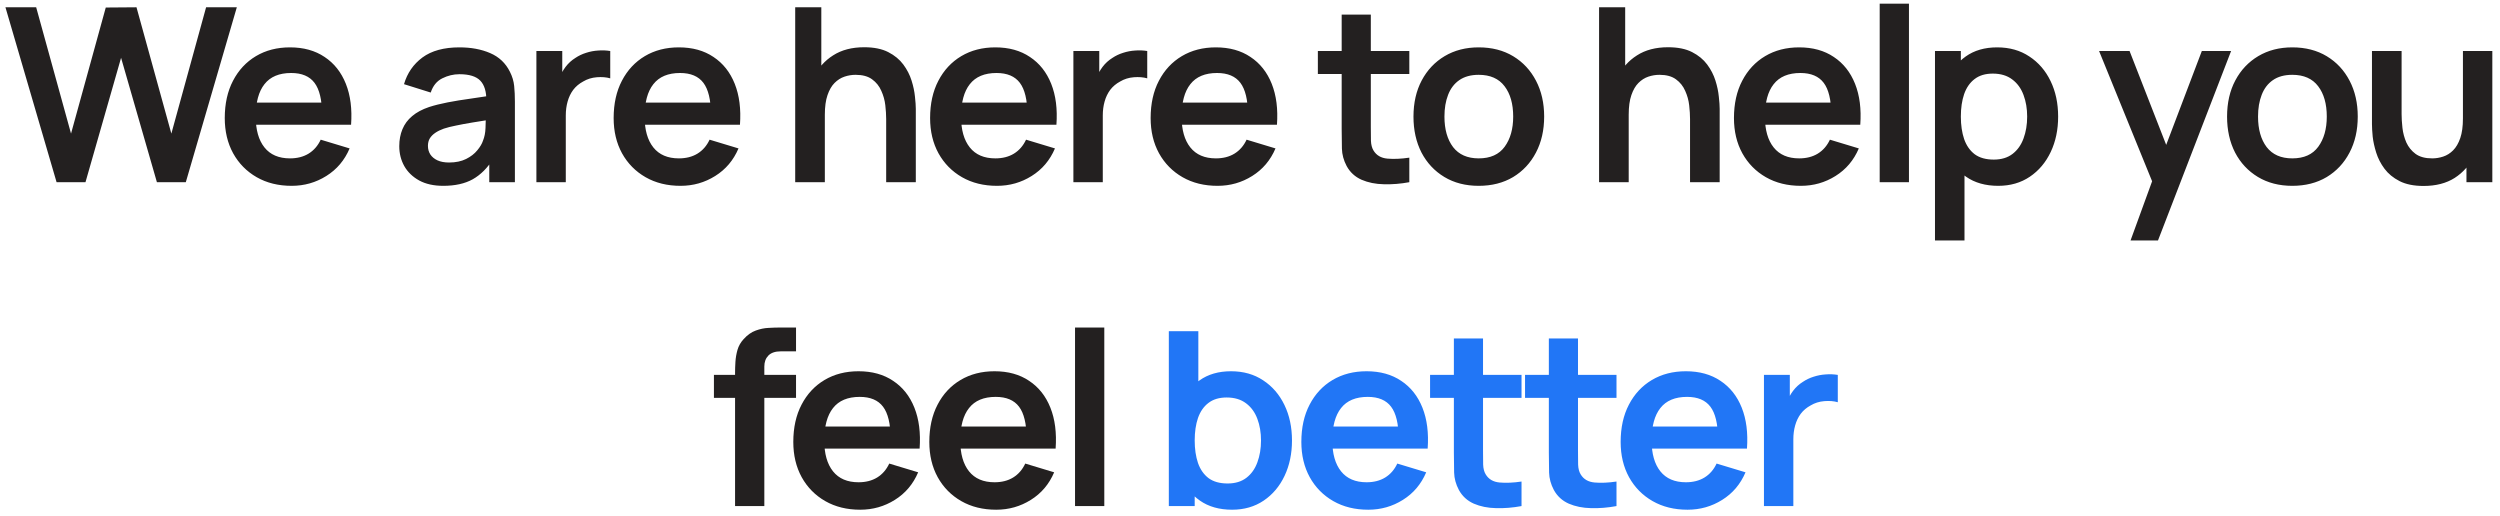 <svg width="247" height="51" viewBox="0 0 247 51" fill="none" xmlns="http://www.w3.org/2000/svg">
<path d="M5.59 18L0.538 0.72H3.574L7.018 13.2L10.45 0.744L13.486 0.72L16.93 13.2L20.362 0.72H23.398L18.358 18H15.502L11.962 5.712L8.446 18H5.59ZM28.818 18.36C27.506 18.36 26.354 18.076 25.362 17.508C24.37 16.94 23.594 16.152 23.034 15.144C22.482 14.136 22.206 12.976 22.206 11.664C22.206 10.248 22.478 9.02 23.022 7.98C23.566 6.932 24.322 6.12 25.29 5.544C26.258 4.968 27.378 4.68 28.65 4.68C29.994 4.68 31.134 4.996 32.07 5.628C33.014 6.252 33.714 7.136 34.17 8.28C34.626 9.424 34.798 10.772 34.686 12.324H31.818V11.268C31.81 9.86 31.562 8.832 31.074 8.184C30.586 7.536 29.818 7.212 28.77 7.212C27.586 7.212 26.706 7.58 26.13 8.316C25.554 9.044 25.266 10.112 25.266 11.52C25.266 12.832 25.554 13.848 26.13 14.568C26.706 15.288 27.546 15.648 28.65 15.648C29.362 15.648 29.974 15.492 30.486 15.18C31.006 14.86 31.406 14.4 31.686 13.8L34.542 14.664C34.046 15.832 33.278 16.74 32.238 17.388C31.206 18.036 30.066 18.36 28.818 18.36ZM24.354 12.324V10.14H33.27V12.324H24.354ZM43.792 18.36C42.856 18.36 42.064 18.184 41.416 17.832C40.768 17.472 40.276 16.996 39.94 16.404C39.612 15.812 39.448 15.16 39.448 14.448C39.448 13.824 39.552 13.264 39.76 12.768C39.968 12.264 40.288 11.832 40.72 11.472C41.152 11.104 41.712 10.804 42.4 10.572C42.92 10.404 43.528 10.252 44.224 10.116C44.928 9.98 45.688 9.856 46.504 9.744C47.328 9.624 48.188 9.496 49.084 9.36L48.052 9.948C48.06 9.052 47.86 8.392 47.452 7.968C47.044 7.544 46.356 7.332 45.388 7.332C44.804 7.332 44.24 7.468 43.696 7.74C43.152 8.012 42.772 8.48 42.556 9.144L39.916 8.316C40.236 7.22 40.844 6.34 41.74 5.676C42.644 5.012 43.86 4.68 45.388 4.68C46.54 4.68 47.552 4.868 48.424 5.244C49.304 5.62 49.956 6.236 50.38 7.092C50.612 7.548 50.752 8.016 50.8 8.496C50.848 8.968 50.872 9.484 50.872 10.044V18H48.34V15.192L48.76 15.648C48.176 16.584 47.492 17.272 46.708 17.712C45.932 18.144 44.96 18.36 43.792 18.36ZM44.368 16.056C45.024 16.056 45.584 15.94 46.048 15.708C46.512 15.476 46.88 15.192 47.152 14.856C47.432 14.52 47.62 14.204 47.716 13.908C47.868 13.54 47.952 13.12 47.968 12.648C47.992 12.168 48.004 11.78 48.004 11.484L48.892 11.748C48.02 11.884 47.272 12.004 46.648 12.108C46.024 12.212 45.488 12.312 45.04 12.408C44.592 12.496 44.196 12.596 43.852 12.708C43.516 12.828 43.232 12.968 43 13.128C42.768 13.288 42.588 13.472 42.46 13.68C42.34 13.888 42.28 14.132 42.28 14.412C42.28 14.732 42.36 15.016 42.52 15.264C42.68 15.504 42.912 15.696 43.216 15.84C43.528 15.984 43.912 16.056 44.368 16.056ZM52.996 18V5.04H55.552V8.196L55.24 7.788C55.4 7.356 55.612 6.964 55.876 6.612C56.148 6.252 56.472 5.956 56.848 5.724C57.168 5.508 57.52 5.34 57.904 5.22C58.296 5.092 58.696 5.016 59.104 4.992C59.512 4.96 59.908 4.976 60.292 5.04V7.74C59.908 7.628 59.464 7.592 58.96 7.632C58.464 7.672 58.016 7.812 57.616 8.052C57.216 8.268 56.888 8.544 56.632 8.88C56.384 9.216 56.2 9.6 56.08 10.032C55.96 10.456 55.9 10.916 55.9 11.412V18H52.996ZM67.24 18.36C65.928 18.36 64.776 18.076 63.784 17.508C62.792 16.94 62.016 16.152 61.456 15.144C60.904 14.136 60.628 12.976 60.628 11.664C60.628 10.248 60.9 9.02 61.444 7.98C61.988 6.932 62.744 6.12 63.712 5.544C64.68 4.968 65.8 4.68 67.072 4.68C68.416 4.68 69.556 4.996 70.492 5.628C71.436 6.252 72.136 7.136 72.592 8.28C73.048 9.424 73.22 10.772 73.108 12.324H70.24V11.268C70.232 9.86 69.984 8.832 69.496 8.184C69.008 7.536 68.24 7.212 67.192 7.212C66.008 7.212 65.128 7.58 64.552 8.316C63.976 9.044 63.688 10.112 63.688 11.52C63.688 12.832 63.976 13.848 64.552 14.568C65.128 15.288 65.968 15.648 67.072 15.648C67.784 15.648 68.396 15.492 68.908 15.18C69.428 14.86 69.828 14.4 70.108 13.8L72.964 14.664C72.468 15.832 71.7 16.74 70.66 17.388C69.628 18.036 68.488 18.36 67.24 18.36ZM62.776 12.324V10.14H71.692V12.324H62.776ZM87.554 18V11.76C87.554 11.352 87.526 10.9 87.47 10.404C87.414 9.908 87.282 9.432 87.074 8.976C86.874 8.512 86.57 8.132 86.162 7.836C85.762 7.54 85.218 7.392 84.53 7.392C84.162 7.392 83.798 7.452 83.438 7.572C83.078 7.692 82.75 7.9 82.454 8.196C82.166 8.484 81.934 8.884 81.758 9.396C81.582 9.9 81.494 10.548 81.494 11.34L79.778 10.608C79.778 9.504 79.99 8.504 80.414 7.608C80.846 6.712 81.478 6 82.31 5.472C83.142 4.936 84.166 4.668 85.382 4.668C86.342 4.668 87.134 4.828 87.758 5.148C88.382 5.468 88.878 5.876 89.246 6.372C89.614 6.868 89.886 7.396 90.062 7.956C90.238 8.516 90.35 9.048 90.398 9.552C90.454 10.048 90.482 10.452 90.482 10.764V18H87.554ZM78.566 18V0.72H81.146V9.816H81.494V18H78.566ZM98.506 18.36C97.194 18.36 96.042 18.076 95.05 17.508C94.058 16.94 93.282 16.152 92.722 15.144C92.17 14.136 91.894 12.976 91.894 11.664C91.894 10.248 92.166 9.02 92.71 7.98C93.254 6.932 94.01 6.12 94.978 5.544C95.946 4.968 97.066 4.68 98.338 4.68C99.682 4.68 100.822 4.996 101.758 5.628C102.702 6.252 103.402 7.136 103.858 8.28C104.314 9.424 104.486 10.772 104.374 12.324H101.506V11.268C101.498 9.86 101.25 8.832 100.762 8.184C100.274 7.536 99.506 7.212 98.458 7.212C97.274 7.212 96.394 7.58 95.818 8.316C95.242 9.044 94.954 10.112 94.954 11.52C94.954 12.832 95.242 13.848 95.818 14.568C96.394 15.288 97.234 15.648 98.338 15.648C99.05 15.648 99.662 15.492 100.174 15.18C100.694 14.86 101.094 14.4 101.374 13.8L104.23 14.664C103.734 15.832 102.966 16.74 101.926 17.388C100.894 18.036 99.754 18.36 98.506 18.36ZM94.042 12.324V10.14H102.958V12.324H94.042ZM106.051 18V5.04H108.607V8.196L108.295 7.788C108.455 7.356 108.667 6.964 108.931 6.612C109.203 6.252 109.527 5.956 109.903 5.724C110.223 5.508 110.575 5.34 110.959 5.22C111.351 5.092 111.751 5.016 112.159 4.992C112.567 4.96 112.963 4.976 113.347 5.04V7.74C112.963 7.628 112.519 7.592 112.015 7.632C111.519 7.672 111.071 7.812 110.671 8.052C110.271 8.268 109.943 8.544 109.687 8.88C109.439 9.216 109.255 9.6 109.135 10.032C109.015 10.456 108.955 10.916 108.955 11.412V18H106.051ZM120.295 18.36C118.983 18.36 117.831 18.076 116.839 17.508C115.847 16.94 115.071 16.152 114.511 15.144C113.959 14.136 113.683 12.976 113.683 11.664C113.683 10.248 113.955 9.02 114.499 7.98C115.043 6.932 115.799 6.12 116.767 5.544C117.735 4.968 118.855 4.68 120.127 4.68C121.471 4.68 122.611 4.996 123.547 5.628C124.491 6.252 125.191 7.136 125.647 8.28C126.103 9.424 126.275 10.772 126.163 12.324H123.295V11.268C123.287 9.86 123.039 8.832 122.551 8.184C122.063 7.536 121.295 7.212 120.247 7.212C119.063 7.212 118.183 7.58 117.607 8.316C117.031 9.044 116.743 10.112 116.743 11.52C116.743 12.832 117.031 13.848 117.607 14.568C118.183 15.288 119.023 15.648 120.127 15.648C120.839 15.648 121.451 15.492 121.963 15.18C122.483 14.86 122.883 14.4 123.163 13.8L126.019 14.664C125.523 15.832 124.755 16.74 123.715 17.388C122.683 18.036 121.543 18.36 120.295 18.36ZM115.831 12.324V10.14H124.747V12.324H115.831ZM139.241 18C138.385 18.16 137.545 18.228 136.721 18.204C135.905 18.188 135.173 18.04 134.525 17.76C133.877 17.472 133.385 17.02 133.049 16.404C132.753 15.844 132.597 15.272 132.581 14.688C132.565 14.104 132.557 13.444 132.557 12.708V1.44H135.437V12.54C135.437 13.06 135.441 13.516 135.449 13.908C135.465 14.3 135.549 14.62 135.701 14.868C135.989 15.348 136.449 15.616 137.081 15.672C137.713 15.728 138.433 15.696 139.241 15.576V18ZM130.205 7.308V5.04H139.241V7.308H130.205ZM146.095 18.36C144.799 18.36 143.667 18.068 142.699 17.484C141.731 16.9 140.979 16.096 140.443 15.072C139.915 14.04 139.651 12.856 139.651 11.52C139.651 10.16 139.923 8.968 140.467 7.944C141.011 6.92 141.767 6.12 142.735 5.544C143.703 4.968 144.823 4.68 146.095 4.68C147.399 4.68 148.535 4.972 149.503 5.556C150.471 6.14 151.223 6.948 151.759 7.98C152.295 9.004 152.563 10.184 152.563 11.52C152.563 12.864 152.291 14.052 151.747 15.084C151.211 16.108 150.459 16.912 149.491 17.496C148.523 18.072 147.391 18.36 146.095 18.36ZM146.095 15.648C147.247 15.648 148.103 15.264 148.663 14.496C149.223 13.728 149.503 12.736 149.503 11.52C149.503 10.264 149.219 9.264 148.651 8.52C148.083 7.768 147.231 7.392 146.095 7.392C145.319 7.392 144.679 7.568 144.175 7.92C143.679 8.264 143.311 8.748 143.071 9.372C142.831 9.988 142.711 10.704 142.711 11.52C142.711 12.776 142.995 13.78 143.563 14.532C144.139 15.276 144.983 15.648 146.095 15.648ZM166.976 18V11.76C166.976 11.352 166.948 10.9 166.892 10.404C166.836 9.908 166.704 9.432 166.496 8.976C166.296 8.512 165.992 8.132 165.584 7.836C165.184 7.54 164.64 7.392 163.952 7.392C163.584 7.392 163.22 7.452 162.86 7.572C162.5 7.692 162.172 7.9 161.876 8.196C161.588 8.484 161.356 8.884 161.18 9.396C161.004 9.9 160.916 10.548 160.916 11.34L159.2 10.608C159.2 9.504 159.412 8.504 159.836 7.608C160.268 6.712 160.9 6 161.732 5.472C162.564 4.936 163.588 4.668 164.804 4.668C165.764 4.668 166.556 4.828 167.18 5.148C167.804 5.468 168.3 5.876 168.668 6.372C169.036 6.868 169.308 7.396 169.484 7.956C169.66 8.516 169.772 9.048 169.82 9.552C169.876 10.048 169.904 10.452 169.904 10.764V18H166.976ZM157.988 18V0.72H160.568V9.816H160.916V18H157.988ZM177.927 18.36C176.615 18.36 175.463 18.076 174.471 17.508C173.479 16.94 172.703 16.152 172.143 15.144C171.591 14.136 171.315 12.976 171.315 11.664C171.315 10.248 171.587 9.02 172.131 7.98C172.675 6.932 173.431 6.12 174.399 5.544C175.367 4.968 176.487 4.68 177.759 4.68C179.103 4.68 180.243 4.996 181.179 5.628C182.123 6.252 182.823 7.136 183.279 8.28C183.735 9.424 183.907 10.772 183.795 12.324H180.927V11.268C180.919 9.86 180.671 8.832 180.183 8.184C179.695 7.536 178.927 7.212 177.879 7.212C176.695 7.212 175.815 7.58 175.239 8.316C174.663 9.044 174.375 10.112 174.375 11.52C174.375 12.832 174.663 13.848 175.239 14.568C175.815 15.288 176.655 15.648 177.759 15.648C178.471 15.648 179.083 15.492 179.595 15.18C180.115 14.86 180.515 14.4 180.795 13.8L183.651 14.664C183.155 15.832 182.387 16.74 181.347 17.388C180.315 18.036 179.175 18.36 177.927 18.36ZM173.463 12.324V10.14H182.379V12.324H173.463ZM185.713 18V0.36H188.605V18H185.713ZM197.428 18.36C196.164 18.36 195.104 18.06 194.248 17.46C193.392 16.86 192.748 16.044 192.316 15.012C191.884 13.972 191.668 12.808 191.668 11.52C191.668 10.216 191.884 9.048 192.316 8.016C192.748 6.984 193.38 6.172 194.212 5.58C195.052 4.98 196.088 4.68 197.32 4.68C198.544 4.68 199.604 4.98 200.5 5.58C201.404 6.172 202.104 6.984 202.6 8.016C203.096 9.04 203.344 10.208 203.344 11.52C203.344 12.816 203.1 13.98 202.612 15.012C202.124 16.044 201.436 16.86 200.548 17.46C199.66 18.06 198.62 18.36 197.428 18.36ZM191.176 23.76V5.04H193.732V14.136H194.092V23.76H191.176ZM196.984 15.768C197.736 15.768 198.356 15.58 198.844 15.204C199.332 14.828 199.692 14.32 199.924 13.68C200.164 13.032 200.284 12.312 200.284 11.52C200.284 10.736 200.164 10.024 199.924 9.384C199.684 8.736 199.312 8.224 198.808 7.848C198.304 7.464 197.664 7.272 196.888 7.272C196.152 7.272 195.552 7.452 195.088 7.812C194.624 8.164 194.28 8.66 194.056 9.3C193.84 9.932 193.732 10.672 193.732 11.52C193.732 12.36 193.84 13.1 194.056 13.74C194.28 14.38 194.628 14.88 195.1 15.24C195.58 15.592 196.208 15.768 196.984 15.768ZM210.497 23.76L212.993 16.908L213.041 18.924L207.389 5.04H210.401L214.409 15.312H213.641L217.541 5.04H220.433L213.209 23.76H210.497ZM226.478 18.36C225.182 18.36 224.05 18.068 223.082 17.484C222.114 16.9 221.362 16.096 220.826 15.072C220.298 14.04 220.034 12.856 220.034 11.52C220.034 10.16 220.306 8.968 220.85 7.944C221.394 6.92 222.15 6.12 223.118 5.544C224.086 4.968 225.206 4.68 226.478 4.68C227.782 4.68 228.918 4.972 229.886 5.556C230.854 6.14 231.606 6.948 232.142 7.98C232.678 9.004 232.946 10.184 232.946 11.52C232.946 12.864 232.674 14.052 232.13 15.084C231.594 16.108 230.842 16.912 229.874 17.496C228.906 18.072 227.774 18.36 226.478 18.36ZM226.478 15.648C227.63 15.648 228.486 15.264 229.046 14.496C229.606 13.728 229.886 12.736 229.886 11.52C229.886 10.264 229.602 9.264 229.034 8.52C228.466 7.768 227.614 7.392 226.478 7.392C225.702 7.392 225.062 7.568 224.558 7.92C224.062 8.264 223.694 8.748 223.454 9.372C223.214 9.988 223.094 10.704 223.094 11.52C223.094 12.776 223.378 13.78 223.946 14.532C224.522 15.276 225.366 15.648 226.478 15.648ZM239.45 18.372C238.49 18.372 237.698 18.212 237.074 17.892C236.45 17.572 235.954 17.164 235.586 16.668C235.218 16.172 234.946 15.644 234.77 15.084C234.594 14.524 234.478 13.996 234.422 13.5C234.374 12.996 234.35 12.588 234.35 12.276V5.04H237.278V11.28C237.278 11.68 237.306 12.132 237.362 12.636C237.418 13.132 237.546 13.612 237.746 14.076C237.954 14.532 238.258 14.908 238.658 15.204C239.066 15.5 239.614 15.648 240.302 15.648C240.67 15.648 241.034 15.588 241.394 15.468C241.754 15.348 242.078 15.144 242.366 14.856C242.662 14.56 242.898 14.156 243.074 13.644C243.25 13.132 243.338 12.484 243.338 11.7L245.054 12.432C245.054 13.536 244.838 14.536 244.406 15.432C243.982 16.328 243.354 17.044 242.522 17.58C241.69 18.108 240.666 18.372 239.45 18.372ZM243.686 18V13.98H243.338V5.04H246.242V18H243.686ZM72.624 50V36.836C72.624 36.508 72.636 36.148 72.66 35.756C72.684 35.356 72.752 34.96 72.864 34.568C72.976 34.176 73.18 33.82 73.476 33.5C73.844 33.092 74.24 32.812 74.664 32.66C75.096 32.5 75.52 32.412 75.936 32.396C76.352 32.372 76.716 32.36 77.028 32.36H78.648V34.712H77.148C76.596 34.712 76.184 34.852 75.912 35.132C75.648 35.404 75.516 35.764 75.516 36.212V50H72.624ZM70.536 39.308V37.04H78.648V39.308H70.536ZM84.99 50.36C83.678 50.36 82.526 50.076 81.534 49.508C80.542 48.94 79.766 48.152 79.206 47.144C78.654 46.136 78.378 44.976 78.378 43.664C78.378 42.248 78.65 41.02 79.194 39.98C79.738 38.932 80.494 38.12 81.462 37.544C82.43 36.968 83.55 36.68 84.822 36.68C86.166 36.68 87.306 36.996 88.242 37.628C89.186 38.252 89.886 39.136 90.342 40.28C90.798 41.424 90.97 42.772 90.858 44.324H87.99V43.268C87.982 41.86 87.734 40.832 87.246 40.184C86.758 39.536 85.99 39.212 84.942 39.212C83.758 39.212 82.878 39.58 82.302 40.316C81.726 41.044 81.438 42.112 81.438 43.52C81.438 44.832 81.726 45.848 82.302 46.568C82.878 47.288 83.718 47.648 84.822 47.648C85.534 47.648 86.146 47.492 86.658 47.18C87.178 46.86 87.578 46.4 87.858 45.8L90.714 46.664C90.218 47.832 89.45 48.74 88.41 49.388C87.378 50.036 86.238 50.36 84.99 50.36ZM80.526 44.324V42.14H89.442V44.324H80.526ZM98.427 50.36C97.115 50.36 95.963 50.076 94.972 49.508C93.98 48.94 93.204 48.152 92.644 47.144C92.091 46.136 91.816 44.976 91.816 43.664C91.816 42.248 92.088 41.02 92.632 39.98C93.175 38.932 93.931 38.12 94.9 37.544C95.868 36.968 96.987 36.68 98.26 36.68C99.603 36.68 100.743 36.996 101.679 37.628C102.623 38.252 103.323 39.136 103.779 40.28C104.235 41.424 104.407 42.772 104.295 44.324H101.427V43.268C101.419 41.86 101.171 40.832 100.683 40.184C100.195 39.536 99.427 39.212 98.379 39.212C97.195 39.212 96.316 39.58 95.74 40.316C95.163 41.044 94.876 42.112 94.876 43.52C94.876 44.832 95.163 45.848 95.74 46.568C96.316 47.288 97.156 47.648 98.26 47.648C98.972 47.648 99.584 47.492 100.095 47.18C100.615 46.86 101.015 46.4 101.295 45.8L104.151 46.664C103.655 47.832 102.887 48.74 101.847 49.388C100.815 50.036 99.675 50.36 98.427 50.36ZM93.963 44.324V42.14H102.879V44.324H93.963ZM106.213 50V32.36H109.105V50H106.213Z" fill="#232020"/>
<path d="M121.732 50.36C120.468 50.36 119.408 50.06 118.552 49.46C117.696 48.86 117.052 48.044 116.62 47.012C116.188 45.972 115.972 44.808 115.972 43.52C115.972 42.216 116.188 41.048 116.62 40.016C117.052 38.984 117.684 38.172 118.516 37.58C119.356 36.98 120.392 36.68 121.624 36.68C122.848 36.68 123.908 36.98 124.804 37.58C125.708 38.172 126.408 38.984 126.904 40.016C127.4 41.04 127.648 42.208 127.648 43.52C127.648 44.816 127.404 45.98 126.916 47.012C126.428 48.044 125.74 48.86 124.852 49.46C123.964 50.06 122.924 50.36 121.732 50.36ZM115.48 50V32.72H118.396V40.904H118.036V50H115.48ZM121.288 47.768C122.04 47.768 122.66 47.58 123.148 47.204C123.636 46.828 123.996 46.32 124.228 45.68C124.468 45.032 124.588 44.312 124.588 43.52C124.588 42.736 124.468 42.024 124.228 41.384C123.988 40.736 123.616 40.224 123.112 39.848C122.608 39.464 121.968 39.272 121.192 39.272C120.456 39.272 119.856 39.452 119.392 39.812C118.928 40.164 118.584 40.66 118.36 41.3C118.144 41.932 118.036 42.672 118.036 43.52C118.036 44.36 118.144 45.1 118.36 45.74C118.584 46.38 118.932 46.88 119.404 47.24C119.884 47.592 120.512 47.768 121.288 47.768ZM135.185 50.36C133.873 50.36 132.721 50.076 131.729 49.508C130.737 48.94 129.961 48.152 129.401 47.144C128.849 46.136 128.573 44.976 128.573 43.664C128.573 42.248 128.845 41.02 129.389 39.98C129.933 38.932 130.689 38.12 131.657 37.544C132.625 36.968 133.745 36.68 135.017 36.68C136.361 36.68 137.501 36.996 138.437 37.628C139.381 38.252 140.081 39.136 140.537 40.28C140.993 41.424 141.165 42.772 141.053 44.324H138.185V43.268C138.177 41.86 137.929 40.832 137.441 40.184C136.953 39.536 136.185 39.212 135.137 39.212C133.953 39.212 133.073 39.58 132.497 40.316C131.921 41.044 131.633 42.112 131.633 43.52C131.633 44.832 131.921 45.848 132.497 46.568C133.073 47.288 133.913 47.648 135.017 47.648C135.729 47.648 136.341 47.492 136.853 47.18C137.373 46.86 137.773 46.4 138.053 45.8L140.909 46.664C140.413 47.832 139.645 48.74 138.605 49.388C137.573 50.036 136.433 50.36 135.185 50.36ZM130.721 44.324V42.14H139.637V44.324H130.721ZM150.327 50C149.471 50.16 148.631 50.228 147.807 50.204C146.991 50.188 146.259 50.04 145.611 49.76C144.963 49.472 144.471 49.02 144.135 48.404C143.839 47.844 143.683 47.272 143.667 46.688C143.651 46.104 143.643 45.444 143.643 44.708V33.44H146.523V44.54C146.523 45.06 146.527 45.516 146.535 45.908C146.551 46.3 146.635 46.62 146.787 46.868C147.075 47.348 147.535 47.616 148.167 47.672C148.799 47.728 149.519 47.696 150.327 47.576V50ZM141.291 39.308V37.04H150.327V39.308H141.291ZM159.71 50C158.854 50.16 158.014 50.228 157.19 50.204C156.374 50.188 155.642 50.04 154.994 49.76C154.346 49.472 153.854 49.02 153.518 48.404C153.222 47.844 153.066 47.272 153.05 46.688C153.034 46.104 153.026 45.444 153.026 44.708V33.44H155.906V44.54C155.906 45.06 155.91 45.516 155.918 45.908C155.934 46.3 156.018 46.62 156.17 46.868C156.458 47.348 156.918 47.616 157.55 47.672C158.182 47.728 158.902 47.696 159.71 47.576V50ZM150.674 39.308V37.04H159.71V39.308H150.674ZM166.732 50.36C165.42 50.36 164.268 50.076 163.276 49.508C162.284 48.94 161.508 48.152 160.948 47.144C160.396 46.136 160.12 44.976 160.12 43.664C160.12 42.248 160.392 41.02 160.936 39.98C161.48 38.932 162.236 38.12 163.204 37.544C164.172 36.968 165.292 36.68 166.564 36.68C167.908 36.68 169.048 36.996 169.984 37.628C170.928 38.252 171.628 39.136 172.084 40.28C172.54 41.424 172.712 42.772 172.6 44.324H169.732V43.268C169.724 41.86 169.476 40.832 168.988 40.184C168.5 39.536 167.732 39.212 166.684 39.212C165.5 39.212 164.62 39.58 164.044 40.316C163.468 41.044 163.18 42.112 163.18 43.52C163.18 44.832 163.468 45.848 164.044 46.568C164.62 47.288 165.46 47.648 166.564 47.648C167.276 47.648 167.888 47.492 168.4 47.18C168.92 46.86 169.32 46.4 169.6 45.8L172.456 46.664C171.96 47.832 171.192 48.74 170.152 49.388C169.12 50.036 167.98 50.36 166.732 50.36ZM162.268 44.324V42.14H171.184V44.324H162.268ZM174.278 50V37.04H176.834V40.196L176.522 39.788C176.682 39.356 176.894 38.964 177.158 38.612C177.43 38.252 177.754 37.956 178.13 37.724C178.45 37.508 178.802 37.34 179.186 37.22C179.578 37.092 179.978 37.016 180.386 36.992C180.794 36.96 181.19 36.976 181.574 37.04V39.74C181.19 39.628 180.746 39.592 180.242 39.632C179.746 39.672 179.298 39.812 178.898 40.052C178.498 40.268 178.17 40.544 177.914 40.88C177.666 41.216 177.482 41.6 177.362 42.032C177.242 42.456 177.182 42.916 177.182 43.412V50H174.278Z" fill="#2176F6"/>
</svg>
